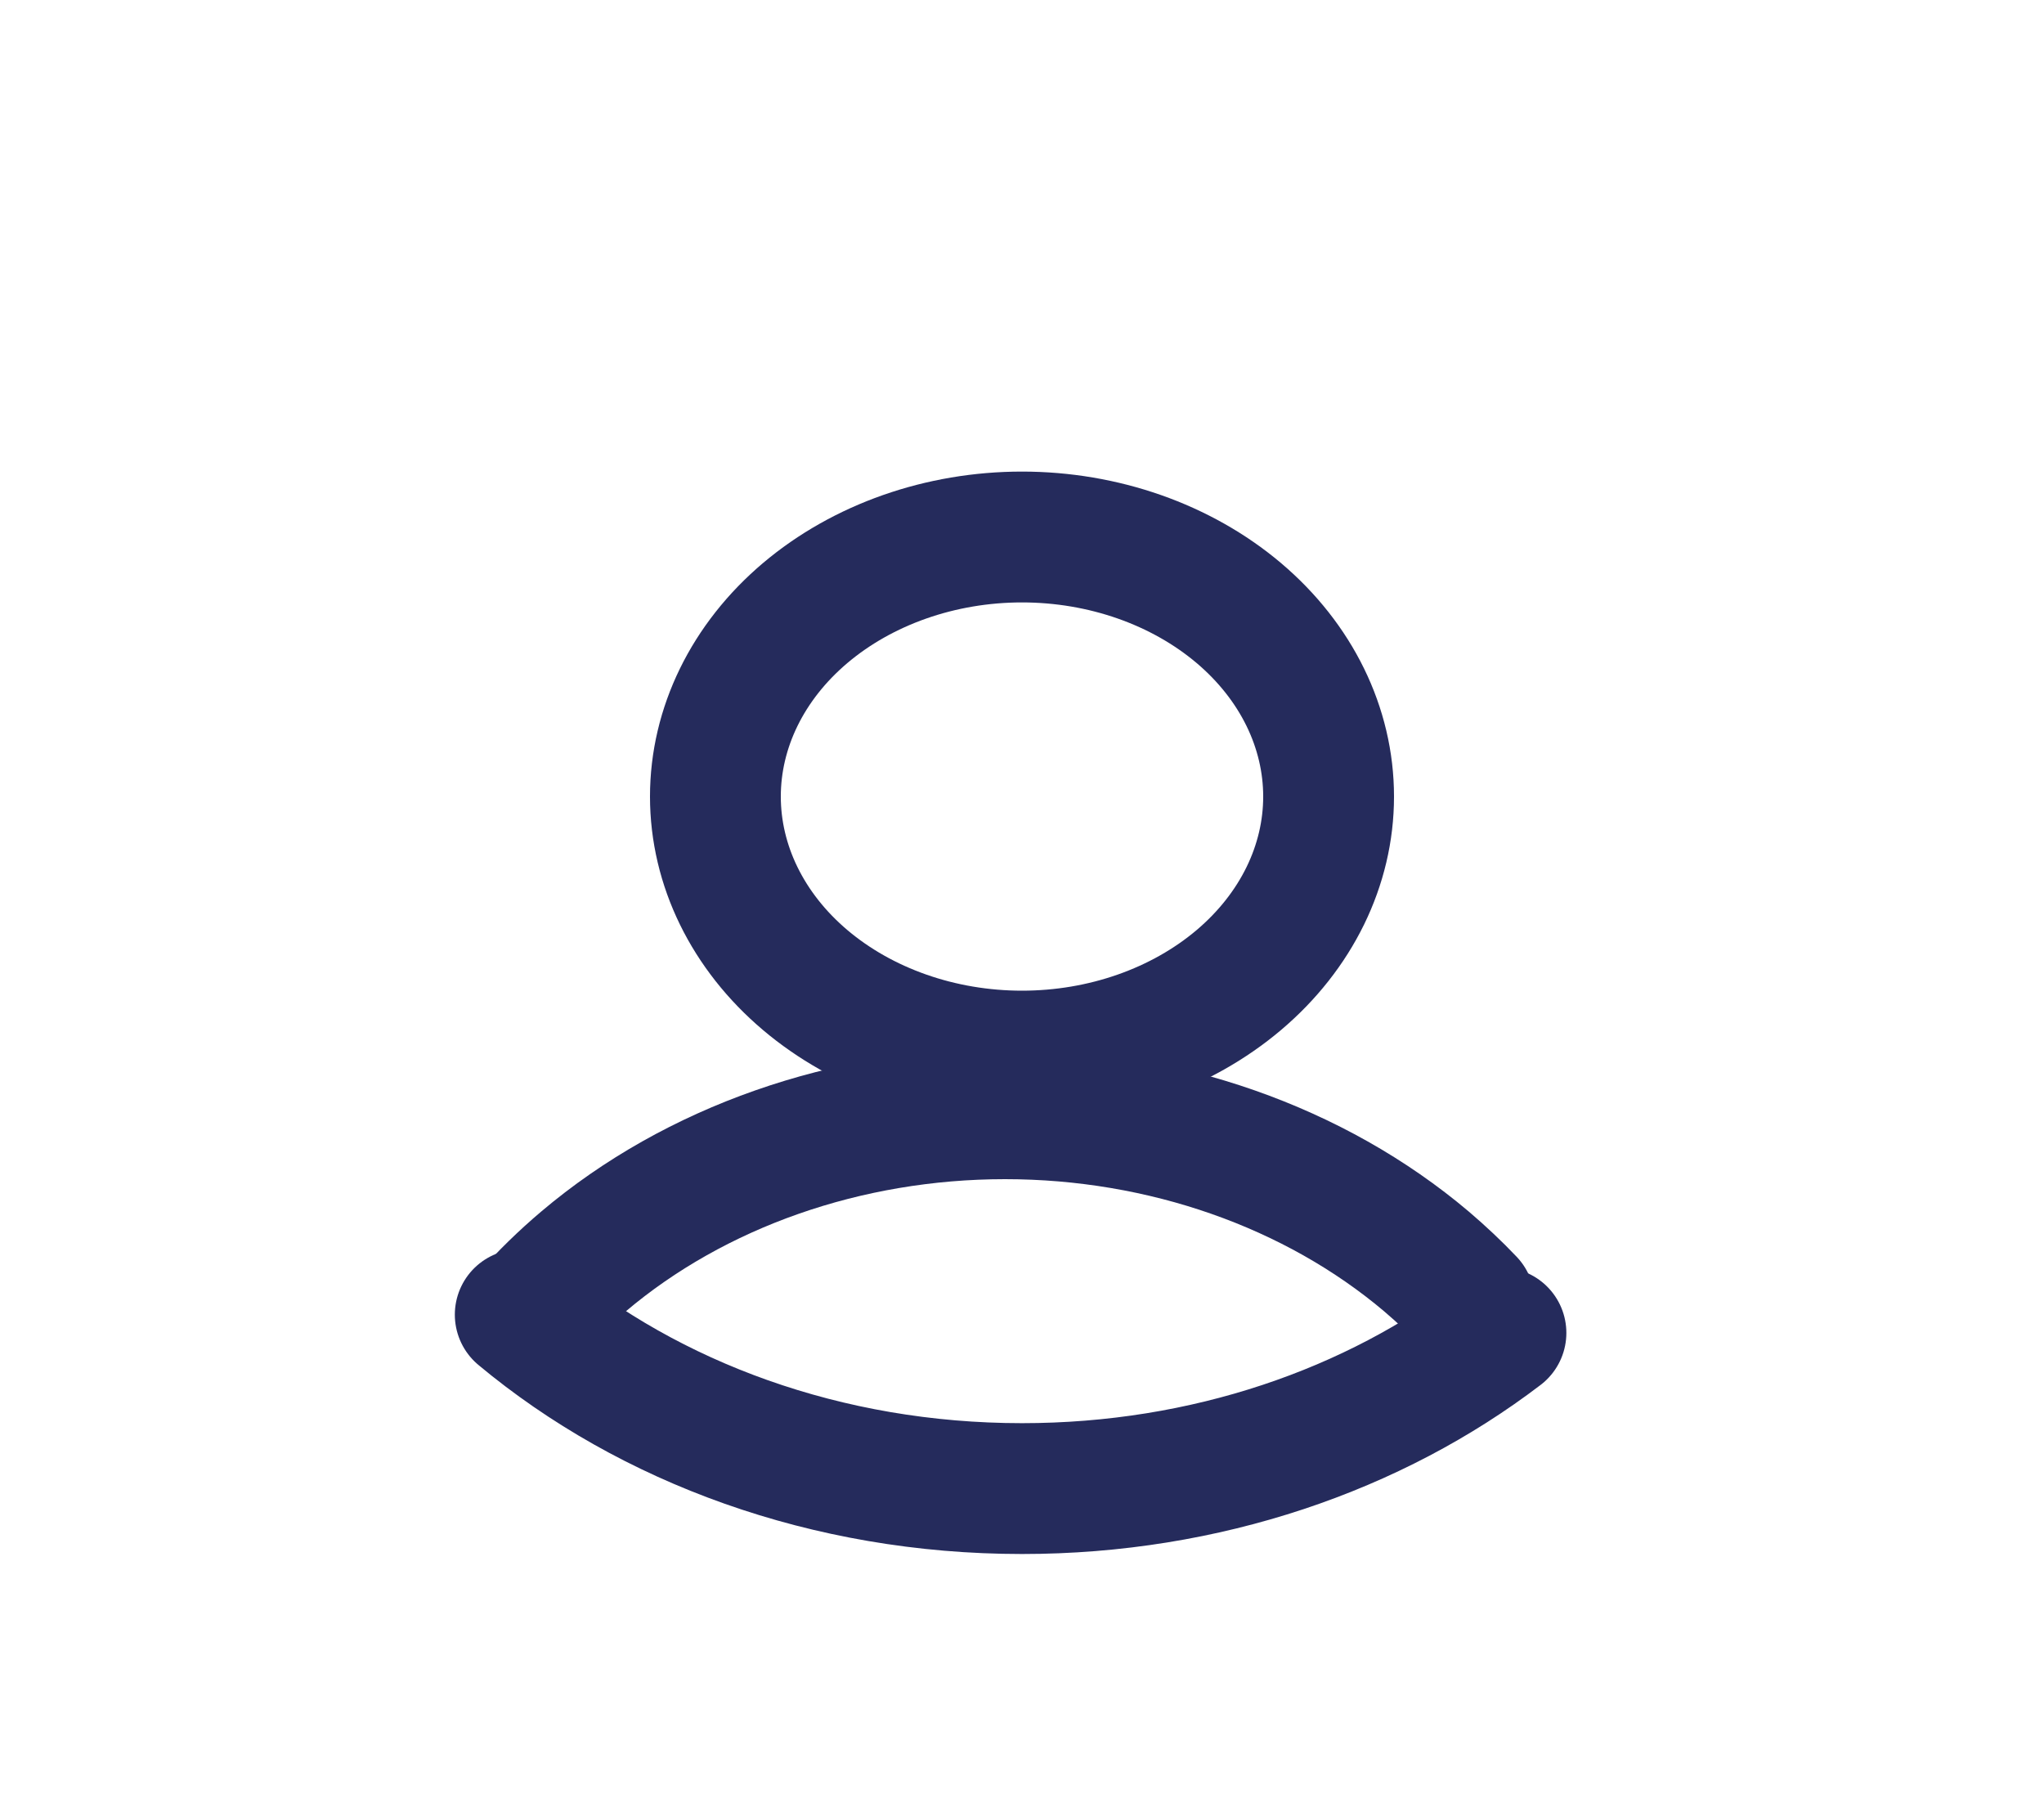 <svg width="25" height="22" viewBox="0 0 25 22" fill="none" xmlns="http://www.w3.org/2000/svg">
<path d="M18.358 16.3C16.807 17.484 14.753 18.204 12.5 18.204C10.109 18.204 7.942 17.393 6.363 16.077" stroke="#252B5C" stroke-width="1.6" stroke-linecap="round"/>
<path d="M17.971 15.921C17.808 15.749 17.633 15.585 17.448 15.427C16.08 14.27 14.226 13.62 12.292 13.62C10.358 13.62 8.503 14.27 7.136 15.427C6.89 15.635 6.664 15.856 6.458 16.088" stroke="#252B5C" stroke-width="1.6" stroke-linecap="round" stroke-linejoin="round"/>
<path d="M12.5 12.915C13.495 12.915 14.448 12.58 15.152 11.985C15.855 11.39 16.25 10.583 16.25 9.741C16.25 8.899 15.855 8.092 15.152 7.497C14.448 6.902 13.495 6.567 12.5 6.567C11.505 6.567 10.552 6.902 9.848 7.497C9.145 8.092 8.75 8.899 8.75 9.741C8.75 10.583 9.145 11.39 9.848 11.985C10.552 12.58 11.505 12.915 12.5 12.915V12.915Z" stroke="#252B5C" stroke-width="1.6" stroke-linecap="round" stroke-linejoin="round"/>
</svg>
